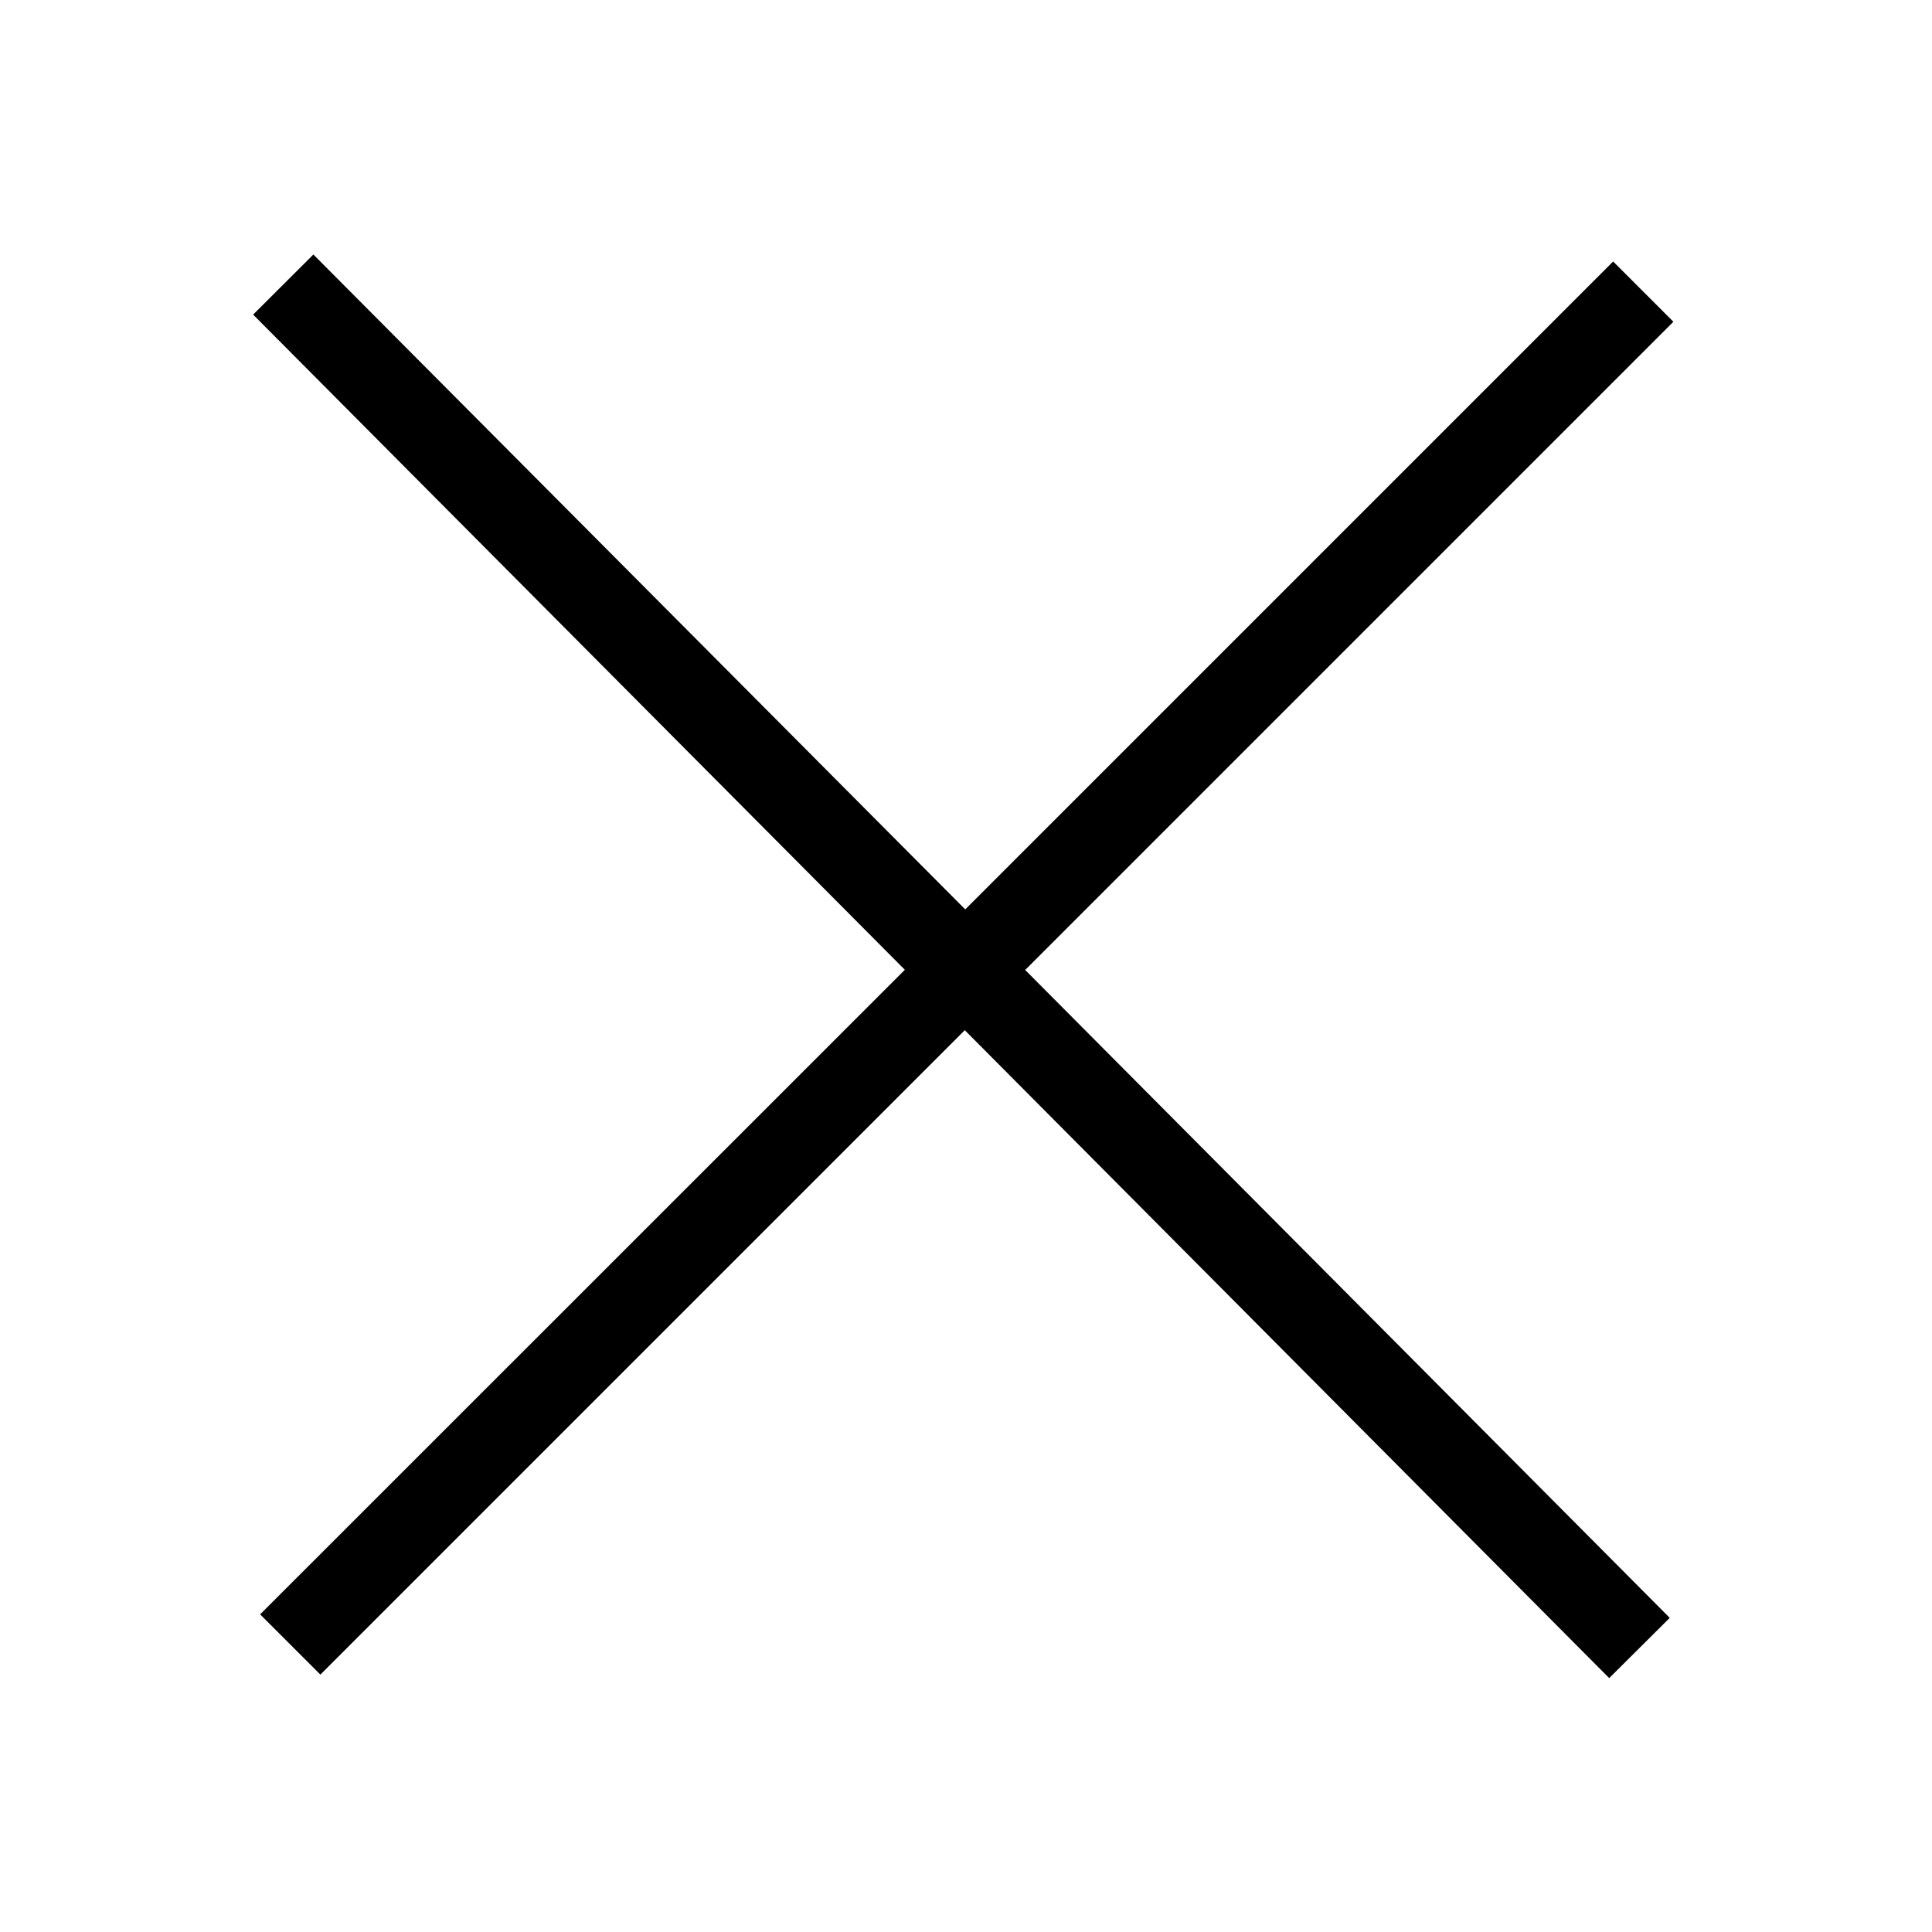 <svg xmlns="http://www.w3.org/2000/svg" viewBox="0 0 12.7 12.7"><path style="line-height:normal;font-variant-ligatures:normal;font-variant-position:normal;font-variant-caps:normal;font-variant-numeric:normal;font-variant-alternates:normal;font-feature-settings:normal;text-indent:0;text-align:start;text-decoration-line:none;text-decoration-style:solid;text-decoration-color:#000000;text-transform:none;text-orientation:mixed;shape-padding:0;isolation:auto;mix-blend-mode:normal" d="M2.06 1.673l-.396.395 4.284 4.307L1.71 10.612l.396.396 4.236-4.236 4.236 4.259.398-.396-4.237-4.259 4.261-4.261-.396-.396-4.259 4.259z" overflow="visible" color="#000" font-family="sans-serif" white-space="normal" solid-color="#000000"/></svg>
